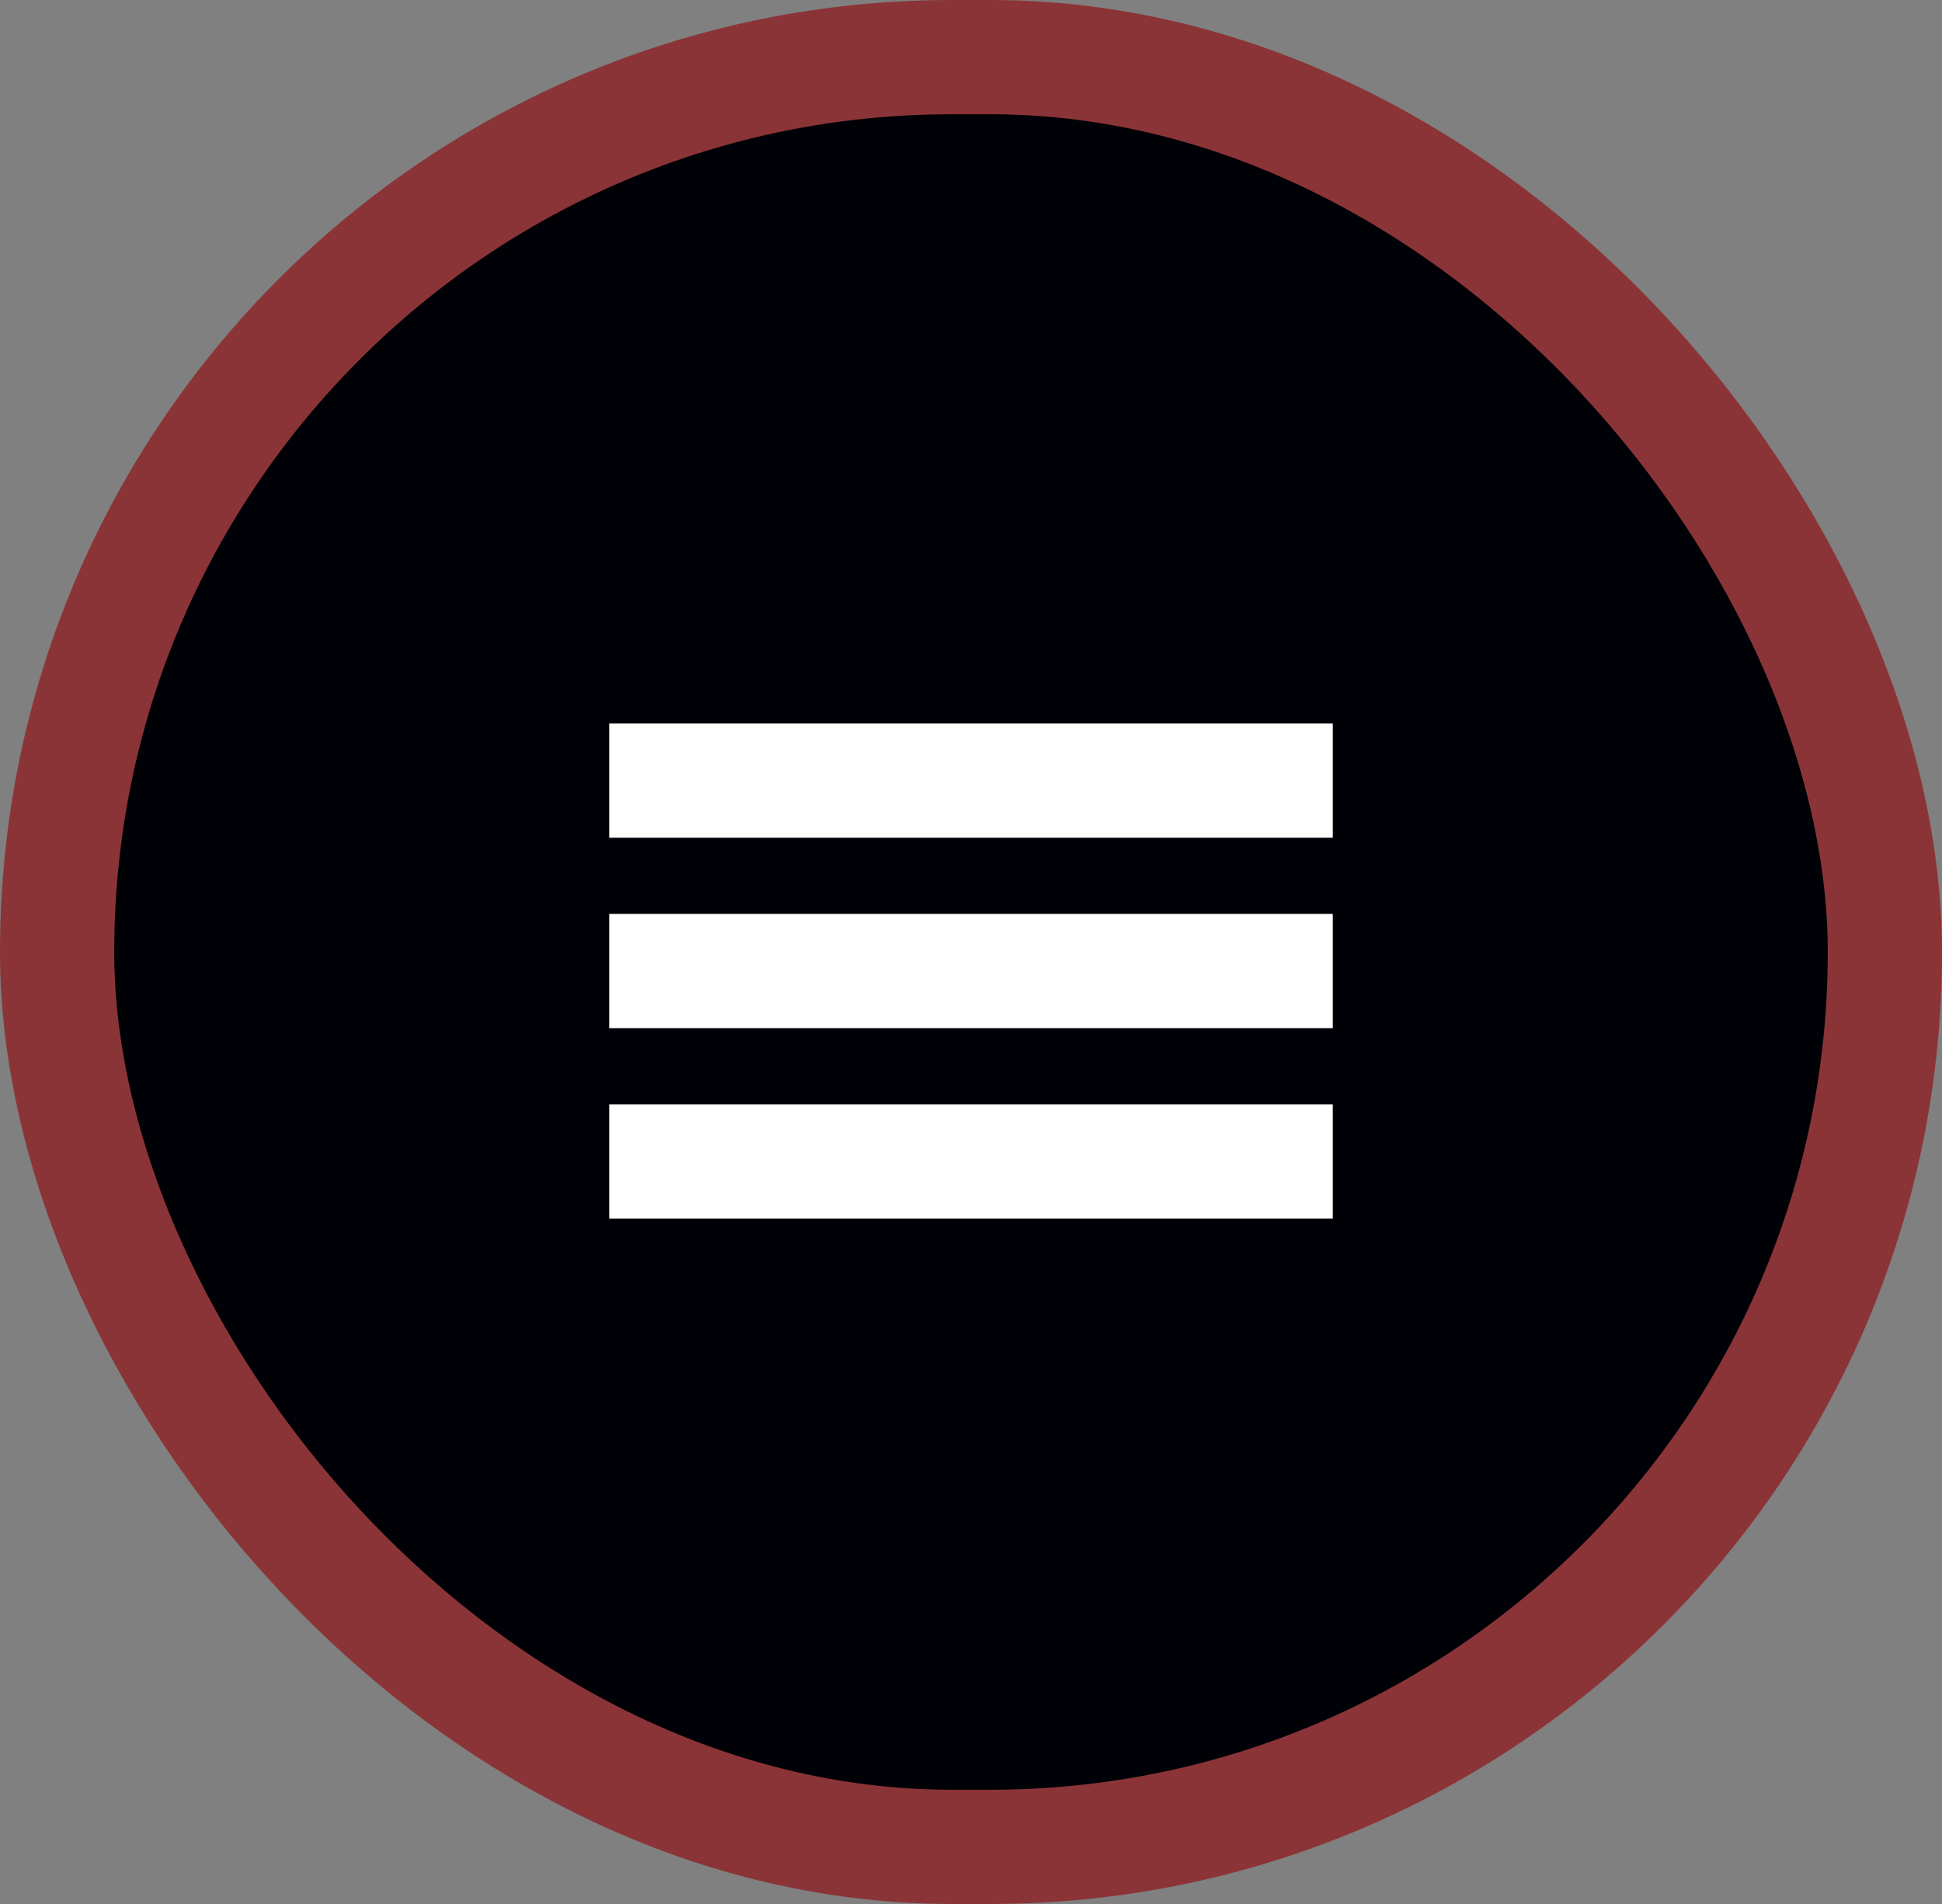 <svg width="51" height="50" viewBox="0 0 51 50" fill="none" xmlns="http://www.w3.org/2000/svg">
<rect x="0" y="0" width="51" height="50" fill="#808080" stroke="none"/>
<rect x="1.5" y="1.5" width="48" height="47" rx="23.5" fill="#000107" stroke="#8B3437" stroke-width="3"/>
<path fill-rule="evenodd" clip-rule="evenodd" d="M35 29L16 29L16 32L35 32L35 29ZM16 24L35 24L35 27L16 27L16 24ZM16 19L35 19L35 22L16 22L16 19Z" fill="white"/>
</svg>
